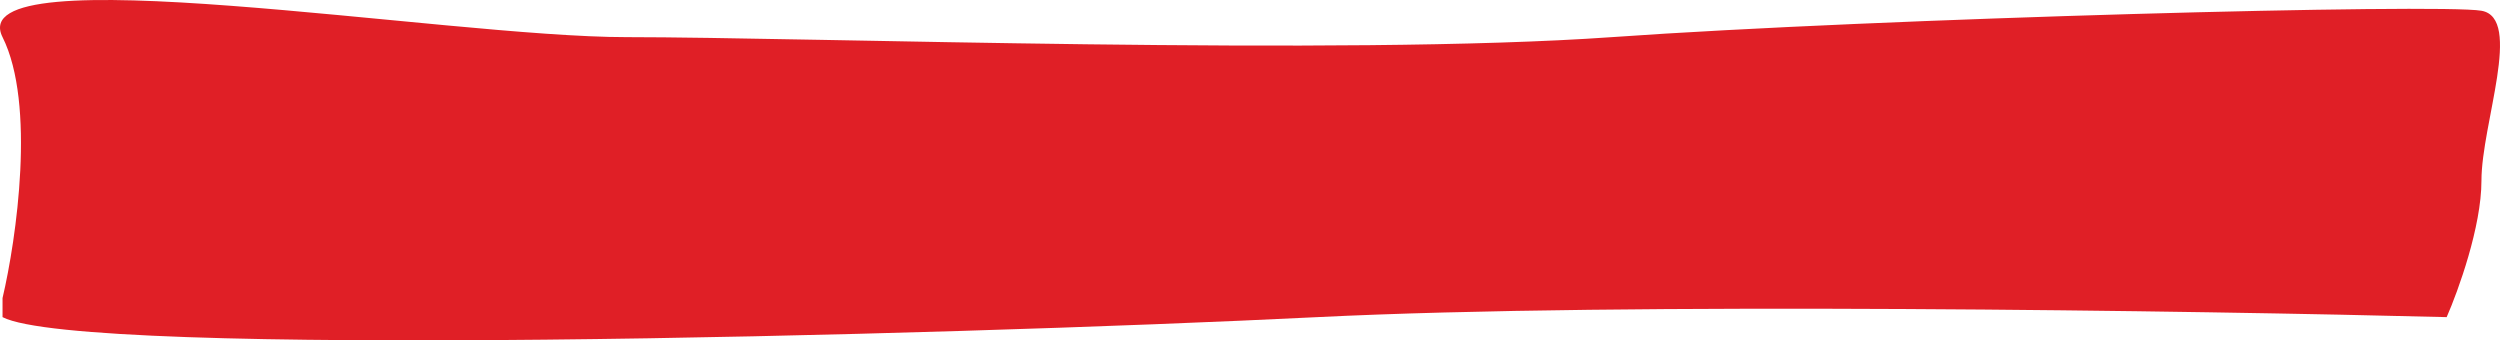 <svg width="852" height="116" viewBox="0 0 852 116" fill="none" xmlns="http://www.w3.org/2000/svg">
<path d="M0.865 12.656C12.245 35.437 5.606 81.432 0.865 101.582V108.077C27.734 122.065 317.768 114.571 448.955 108.077C553.905 102.881 749.263 105.912 833.823 108.077C837.775 99.084 845.678 77.203 845.678 61.615C845.678 42.132 859.903 6.162 845.678 3.664C831.453 1.166 640.994 6.162 549.321 12.656C457.648 19.151 275.093 12.656 213.451 12.656C151.809 12.656 -13.361 -15.82 0.865 12.656Z" fill="#E01F26"/>
</svg>

